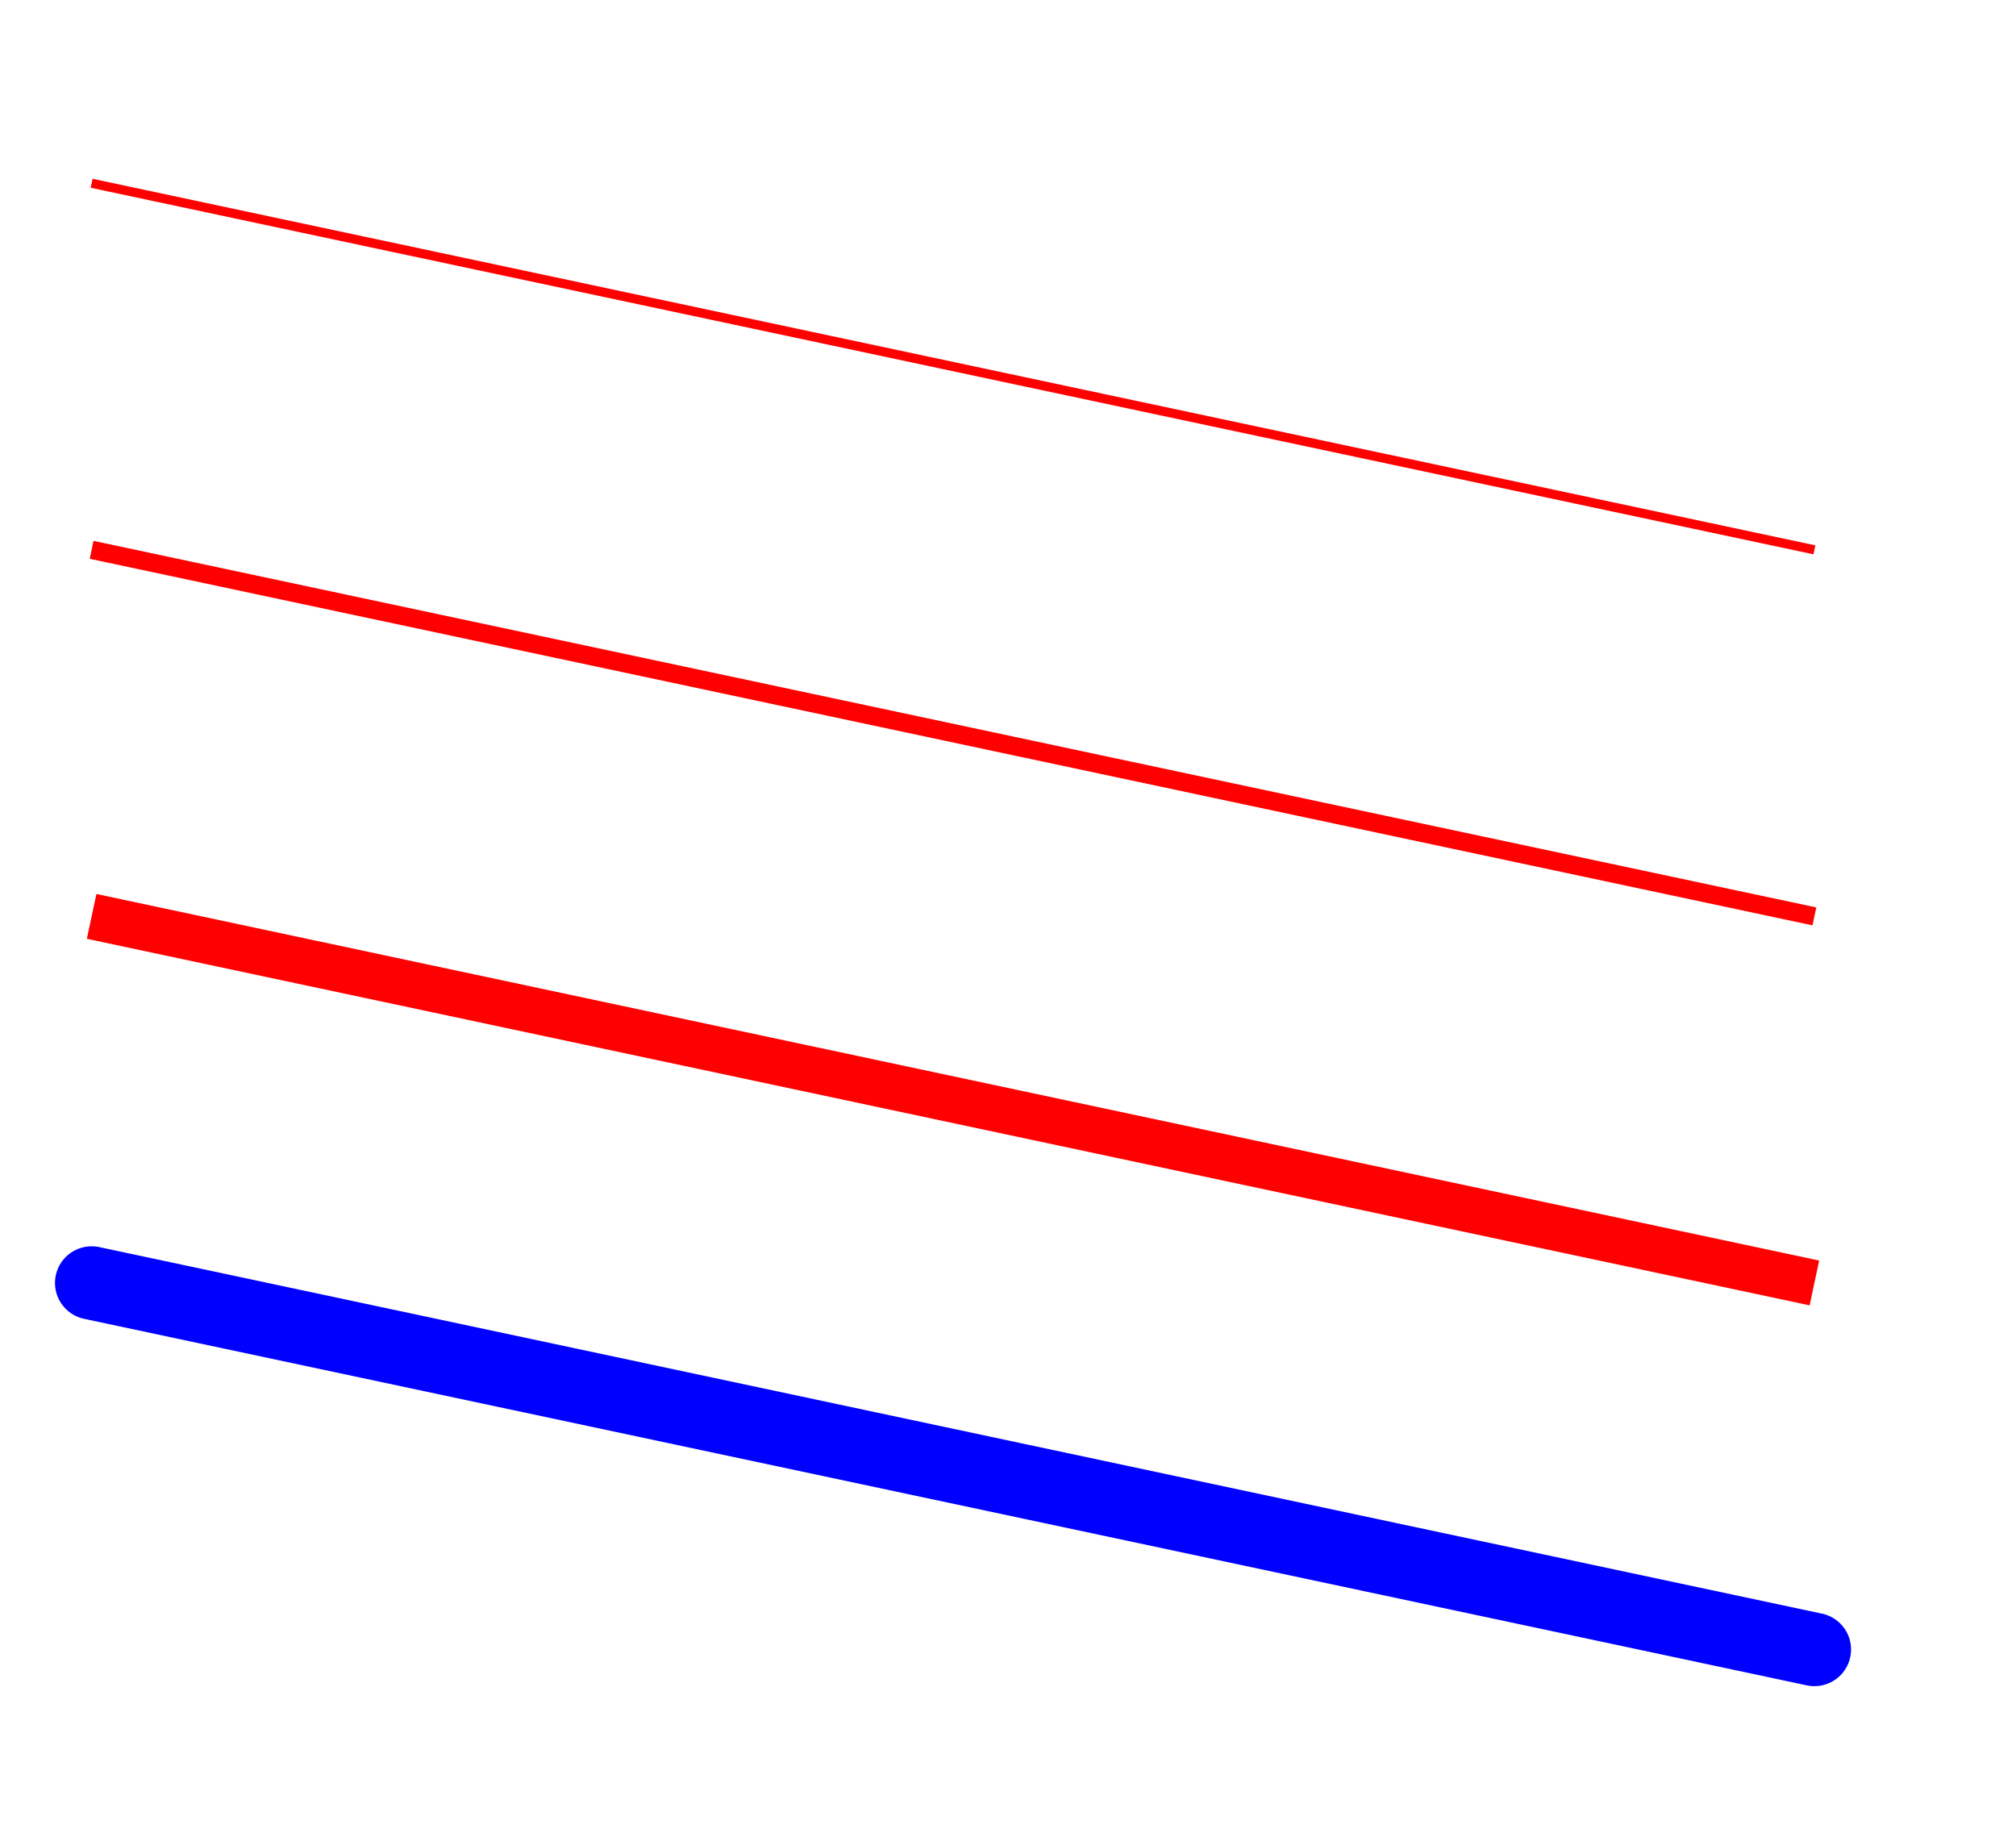 <svg xmlns="http://www.w3.org/2000/svg" xmlns:xlink="http://www.w3.org/1999/xlink" width="110" height="100">
<line x1="5" y1="10" x2="99" y2="30" stroke-width=".5" stroke="red"/>
<line x1="5" y1="30" x2="99" y2="50" stroke-width="1" stroke="red"/>
<line x1="5" y1="50" x2="99" y2="70" stroke-width="2.5" stroke="red"/>
<line x1="5" y1="70" x2="99" y2="90" stroke-width="4" stroke="blue" stroke-linecap="round"/>
</svg>